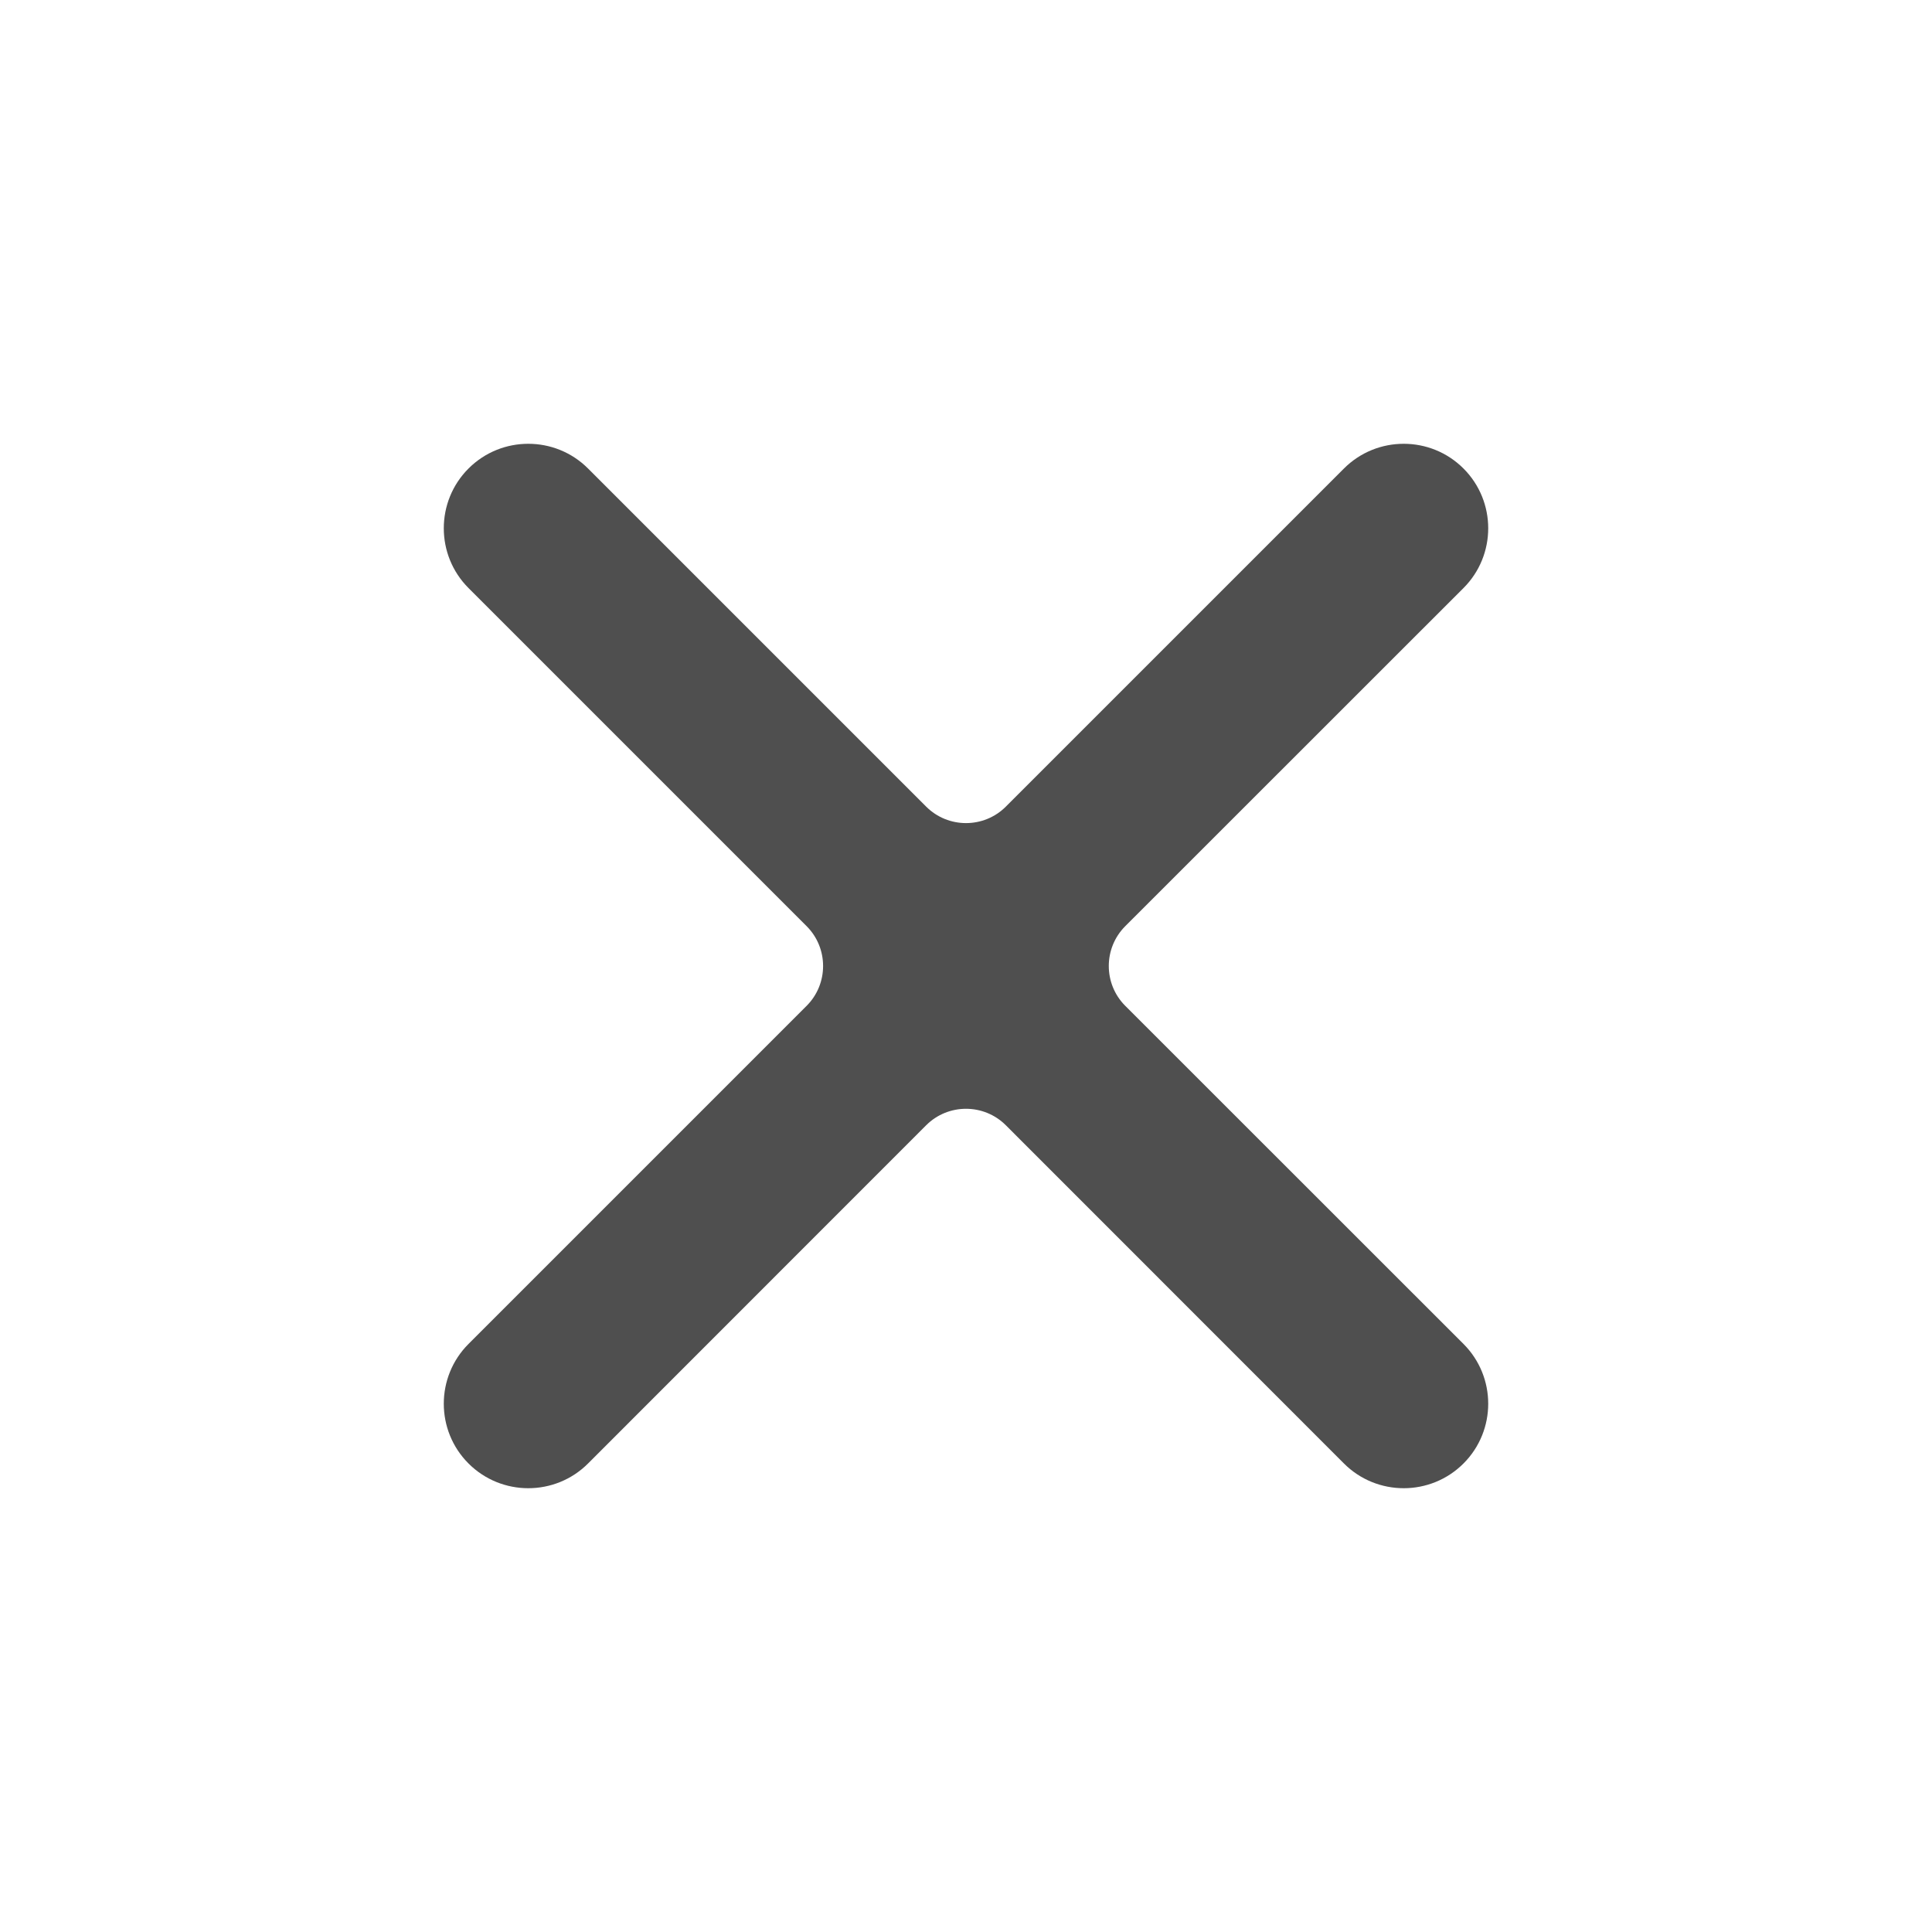 <svg width="16" height="16" viewBox="0 0 16 16" fill="none" xmlns="http://www.w3.org/2000/svg">
<path fill-rule="evenodd" clip-rule="evenodd" d="M11.13 3.88C11.403 3.607 11.847 3.607 12.12 3.88C12.393 4.153 12.393 4.597 12.12 4.87L9.319 7.67C9.137 7.852 9.137 8.148 9.319 8.33L12.12 11.13C12.393 11.403 12.393 11.847 12.12 12.12C11.847 12.393 11.403 12.393 11.13 12.12L8.33 9.319C8.148 9.137 7.852 9.137 7.67 9.319L4.87 12.12C4.597 12.393 4.153 12.393 3.88 12.12C3.607 11.847 3.607 11.403 3.88 11.13L6.68 8.33C6.862 8.148 6.862 7.852 6.68 7.67L3.88 4.87C3.607 4.597 3.607 4.153 3.88 3.88C4.153 3.607 4.597 3.607 4.87 3.88L7.67 6.68C7.852 6.862 8.148 6.862 8.33 6.68L11.13 3.88Z" fill="#4F4F4F"/>
</svg>
